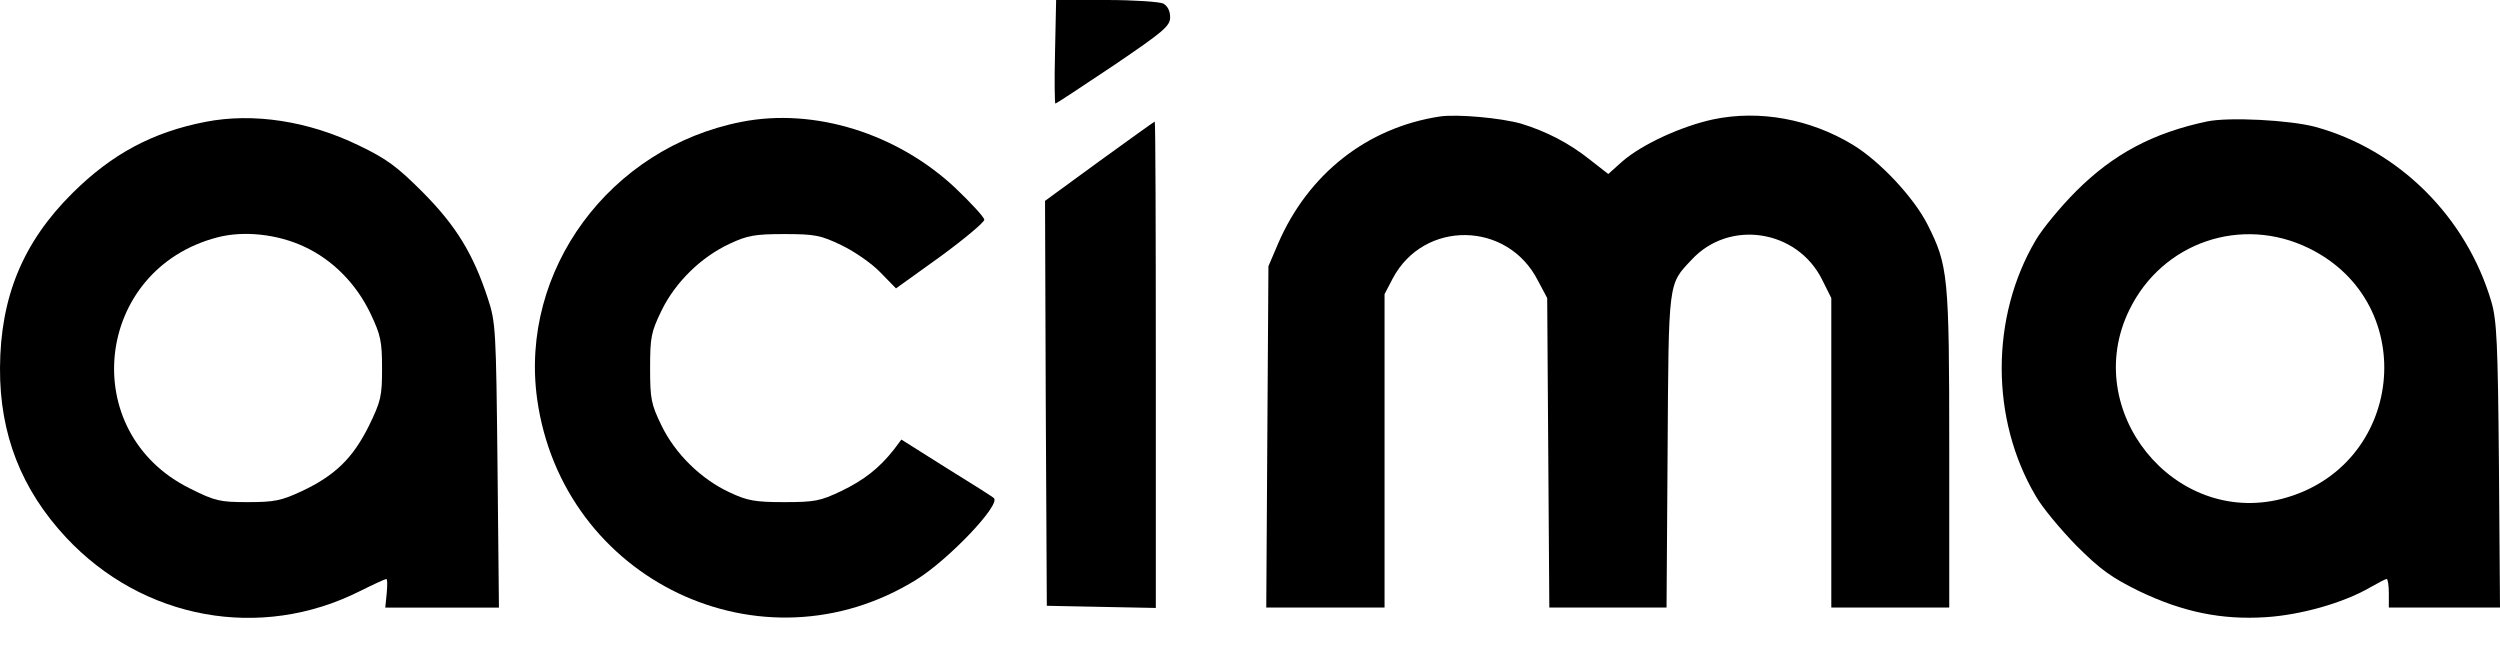 <svg xmlns="http://www.w3.org/2000/svg" fill="none" viewBox="0 0 73 19" height="19" width="73">
<path fill="black" d="M30.807 1.513C30.786 2.348 30.797 3.026 30.818 3.026C30.839 3.026 31.6 2.525 32.519 1.91C33.98 0.918 34.168 0.762 34.168 0.501C34.168 0.323 34.095 0.177 33.969 0.104C33.855 0.052 33.114 -7.50609e-05 32.3 -7.50609e-05H30.839L30.807 1.513Z"></path>
<path fill="black" d="M42.047 3.401C39.918 3.725 38.196 5.081 37.319 7.116L37.038 7.774L37.006 12.752L36.975 17.74H38.707H40.429V13.169V8.588L40.669 8.129C41.577 6.417 44.019 6.448 44.906 8.191L45.178 8.703L45.209 13.221L45.24 17.74H46.952H48.663L48.694 13.169C48.726 8.16 48.705 8.317 49.394 7.586C50.489 6.396 52.472 6.699 53.203 8.16L53.474 8.703V13.221V17.74H55.196H56.918V13.117C56.918 8.035 56.887 7.753 56.282 6.553C55.885 5.77 54.894 4.706 54.1 4.226C52.858 3.474 51.377 3.203 50.03 3.485C49.102 3.683 47.943 4.215 47.369 4.716L46.962 5.081L46.44 4.674C45.814 4.173 45.157 3.839 44.416 3.61C43.821 3.443 42.558 3.328 42.047 3.401Z"></path>
<path fill="black" d="M6.001 3.558C4.446 3.861 3.267 4.498 2.119 5.635C0.668 7.075 0.011 8.672 0 10.749C-0.01 12.68 0.626 14.297 1.931 15.696C4.175 18.096 7.608 18.722 10.509 17.261C10.906 17.063 11.25 16.906 11.281 16.906C11.313 16.906 11.313 17.094 11.292 17.324L11.25 17.741H12.909H14.569L14.527 13.588C14.485 9.611 14.475 9.413 14.245 8.714C13.817 7.409 13.316 6.595 12.356 5.625C11.595 4.863 11.302 4.644 10.478 4.247C8.996 3.527 7.389 3.287 6.001 3.558ZM8.881 7.201C9.716 7.587 10.405 8.286 10.822 9.163C11.114 9.778 11.156 9.966 11.156 10.759C11.156 11.573 11.125 11.709 10.77 12.44C10.3 13.379 9.789 13.88 8.819 14.339C8.213 14.621 8.015 14.662 7.232 14.662C6.418 14.662 6.283 14.631 5.552 14.266C2.223 12.627 2.755 7.858 6.356 6.929C7.117 6.731 8.098 6.835 8.881 7.201Z"></path>
<path fill="black" d="M21.655 3.558C17.804 4.309 15.164 7.899 15.685 11.656C16.426 16.947 22.25 19.723 26.758 16.926C27.687 16.352 29.221 14.745 29.023 14.547C29.002 14.516 28.375 14.119 27.645 13.67L26.32 12.835L26.101 13.128C25.673 13.67 25.234 14.015 24.566 14.338C23.951 14.63 23.794 14.662 22.897 14.662C22.041 14.662 21.822 14.62 21.31 14.38C20.476 13.994 19.724 13.263 19.317 12.428C19.014 11.802 18.983 11.656 18.983 10.748C18.983 9.84 19.014 9.694 19.317 9.068C19.724 8.233 20.476 7.503 21.31 7.116C21.822 6.876 22.041 6.835 22.897 6.835C23.784 6.835 23.961 6.866 24.566 7.158C24.942 7.336 25.453 7.69 25.704 7.951L26.163 8.421L27.457 7.492C28.156 6.981 28.741 6.49 28.741 6.417C28.741 6.344 28.355 5.927 27.895 5.488C26.194 3.892 23.773 3.14 21.655 3.558Z"></path>
<path fill="black" d="M64.443 3.547C62.867 3.881 61.708 4.497 60.623 5.582C60.164 6.041 59.632 6.689 59.444 7.012C58.118 9.256 58.118 12.241 59.444 14.484C59.632 14.818 60.174 15.465 60.633 15.935C61.333 16.634 61.656 16.864 62.46 17.26C63.722 17.866 64.86 18.105 66.154 18.022C67.177 17.959 68.429 17.605 69.201 17.156C69.441 17.02 69.661 16.905 69.692 16.905C69.723 16.905 69.754 17.093 69.754 17.323V17.74H71.382H73L72.969 13.587C72.938 10.018 72.906 9.36 72.75 8.817C72.019 6.334 70.047 4.372 67.605 3.704C66.864 3.506 65.079 3.412 64.443 3.547ZM67.427 7.252C70.715 8.87 70.193 13.649 66.624 14.568C63.472 15.371 60.738 11.98 62.178 9.047C63.138 7.075 65.455 6.282 67.427 7.252Z"></path>
<path fill="black" d="M32.101 4.707L30.515 5.865L30.536 11.772L30.567 17.689L32.164 17.721L33.75 17.752V10.645C33.75 6.742 33.74 3.549 33.719 3.549C33.709 3.549 32.978 4.07 32.101 4.707Z"></path>
</svg>
